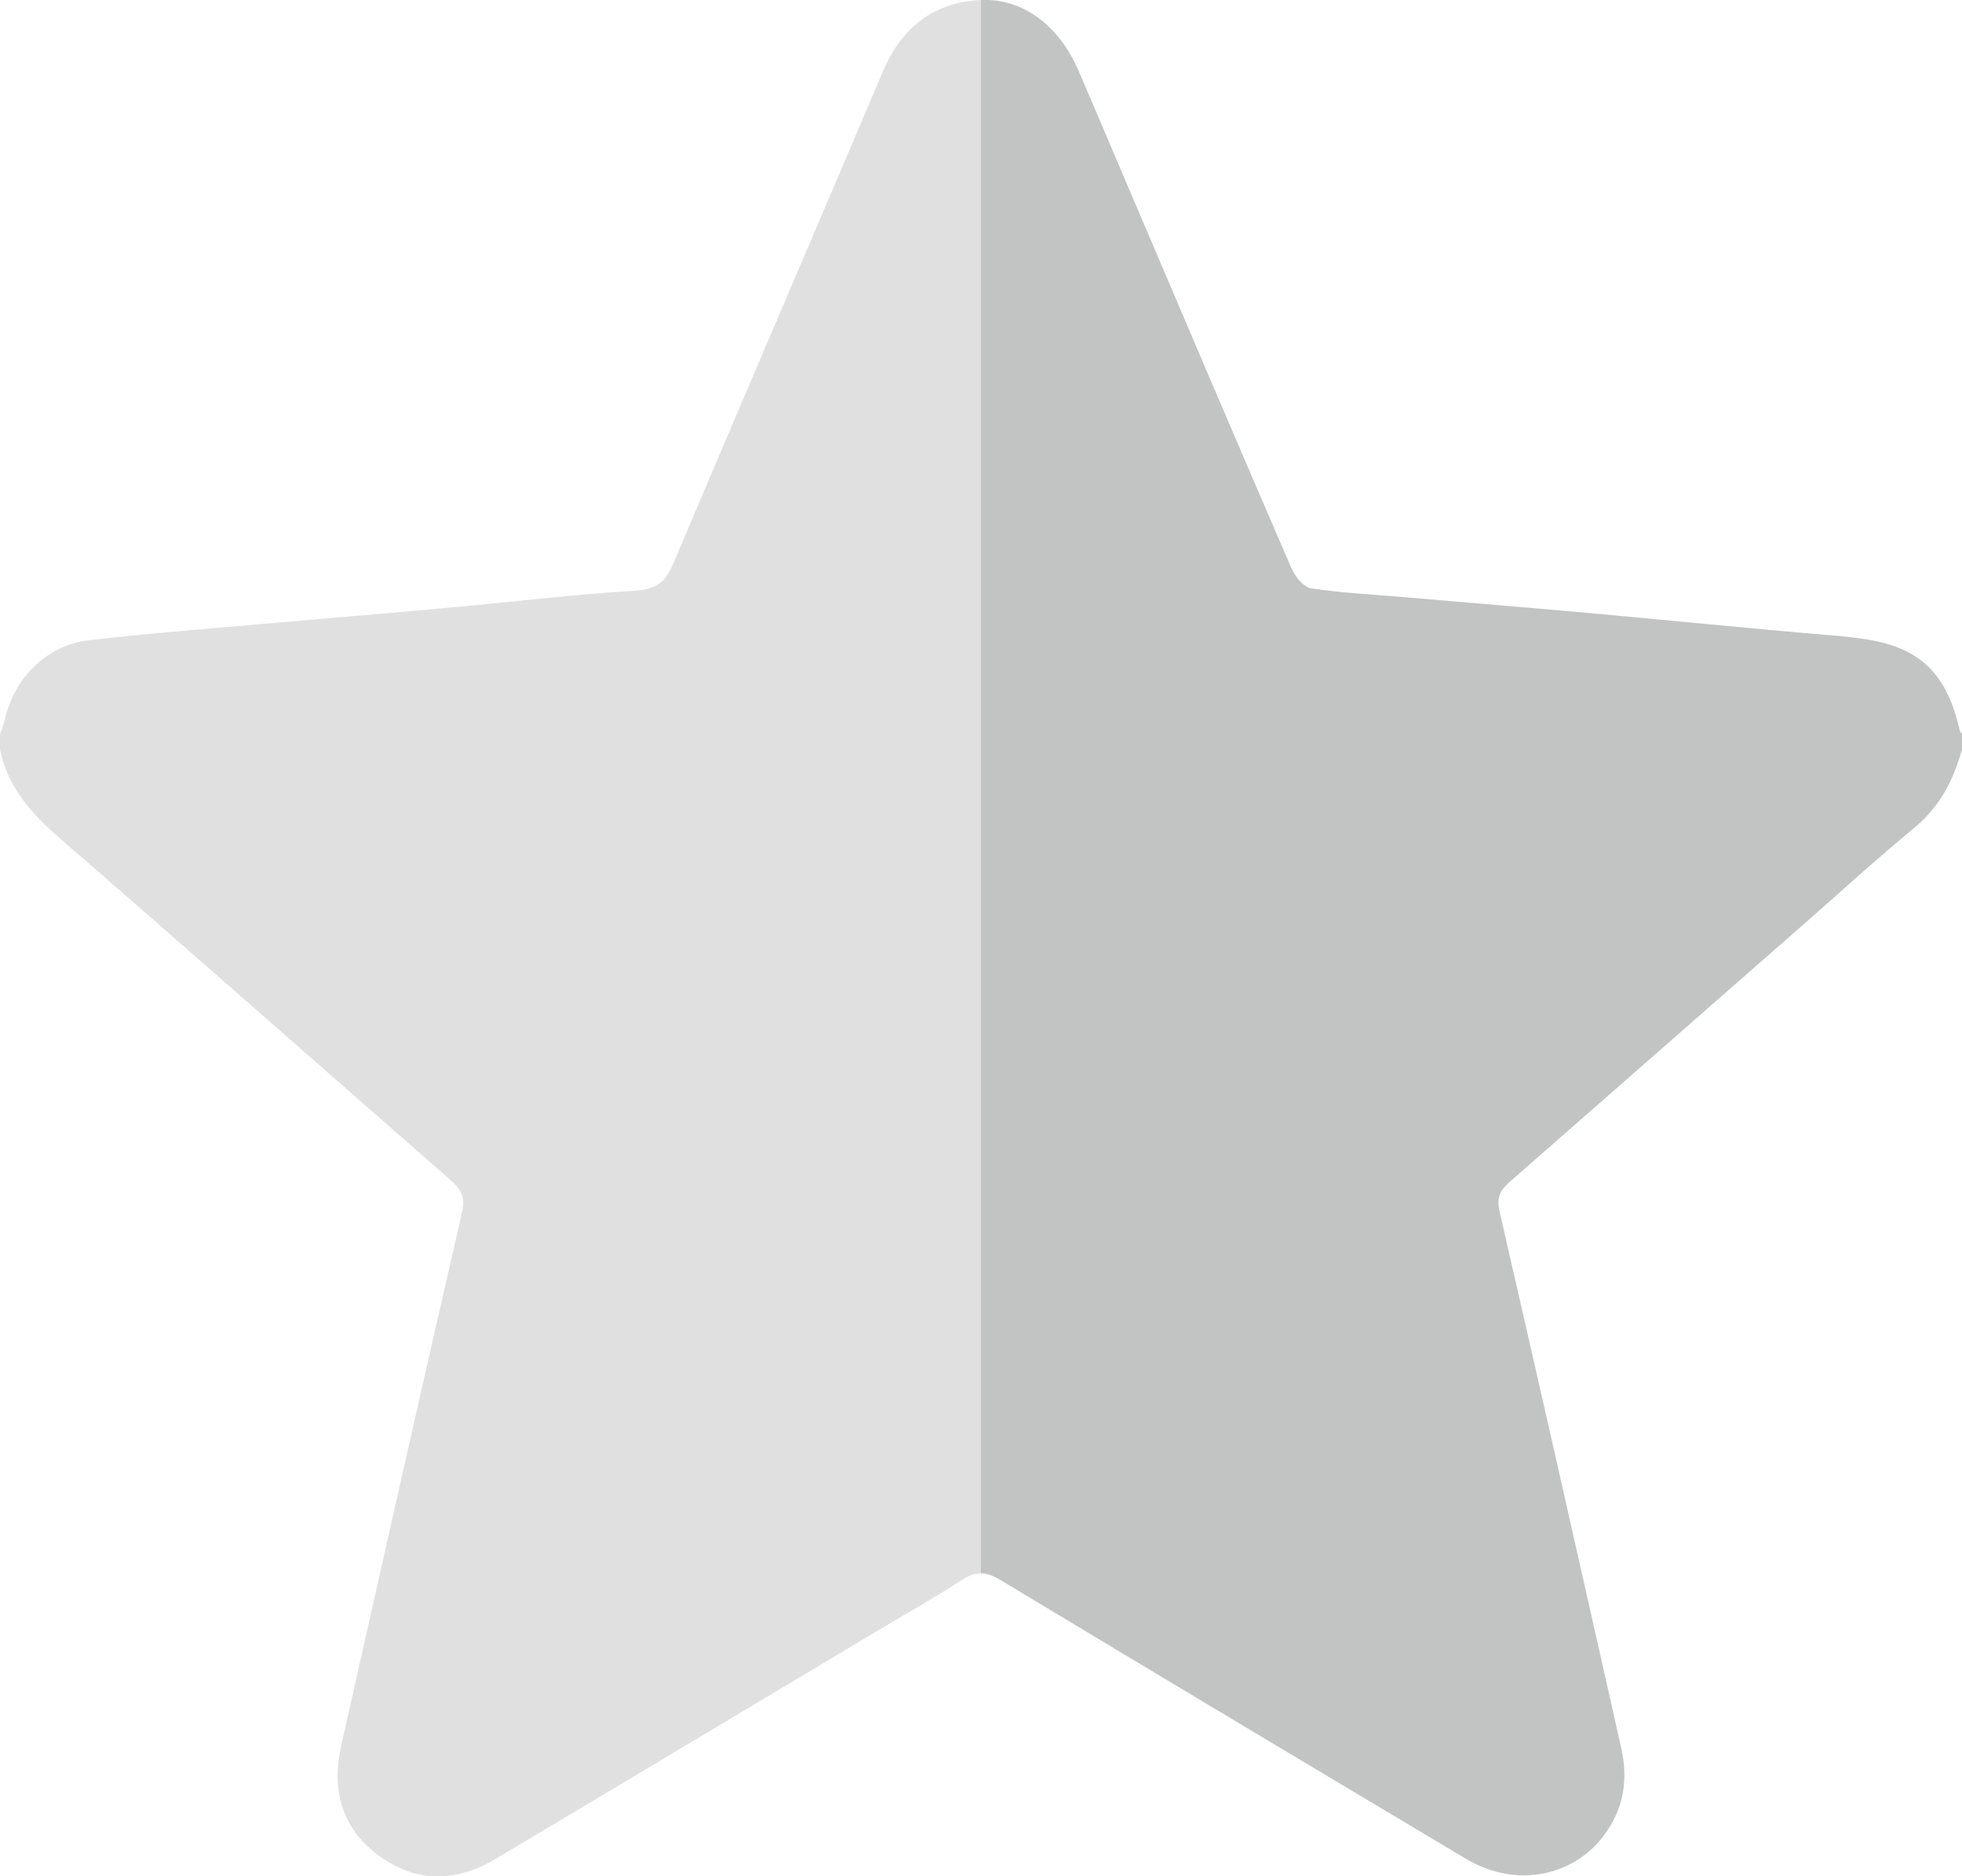 <?xml version="1.0" encoding="UTF-8"?><svg xmlns="http://www.w3.org/2000/svg" viewBox="0 0 131.32 125.62"><defs><style>.d{fill:#c2c4c4;}.e{fill:#e0e0e0;}</style></defs><g id="a"/><g id="b"><g id="c"><g><path class="e" d="M65.66,0V105.33c-.41,0-.81,.14-1.27,.44-1.68,1.1-3.43,2.08-5.16,3.11-8.68,5.19-17.36,10.39-26.06,15.57-2.63,1.57-5.3,1.62-7.8-.21-2.51-1.84-3.2-4.42-2.53-7.39,2.67-11.88,5.34-23.76,8.07-35.62,.24-1.01,.01-1.55-.71-2.19-8.69-7.59-17.33-15.23-26.05-22.79-1.95-1.69-3.63-3.46-4.15-6.08v-1.03c.11-.32,.26-.63,.32-.95,.59-2.75,2.79-4.99,5.57-5.32,3.81-.45,7.64-.74,11.46-1.08,4.2-.37,8.41-.71,12.61-1.1,4.2-.38,8.39-.89,12.6-1.15,1.38-.09,1.99-.58,2.5-1.8,4.65-11,9.37-21.96,14.03-32.95C60.33,1.87,62.44,.18,65.6,0h.06Z"/><path class="d" d="M131.32,49.14v1.03c-.57,2.05-1.48,3.84-3.18,5.24-2.47,2.04-4.84,4.2-7.25,6.32-6.62,5.8-13.23,11.61-19.86,17.41-.64,.56-.87,1.05-.66,1.97,2.75,11.95,5.44,23.9,8.13,35.86,.36,1.57,.32,3.14-.38,4.63-1.78,3.8-6.23,5.09-9.99,2.85-10.41-6.21-20.81-12.43-31.2-18.69-.46-.28-.87-.43-1.27-.43V0c2.82-.12,5.25,1.72,6.56,4.8,1.21,2.82,2.41,5.65,3.61,8.47,3.53,8.27,7.05,16.55,10.62,24.8,.24,.54,.81,1.24,1.31,1.32,2.06,.31,4.15,.41,6.23,.59,4.16,.36,8.32,.7,12.48,1.07,5.39,.49,10.77,1.04,16.17,1.49,4.11,.34,7.35,.95,8.53,6.38,.02,.08,.1,.14,.15,.21Z"/></g></g></g></svg>
